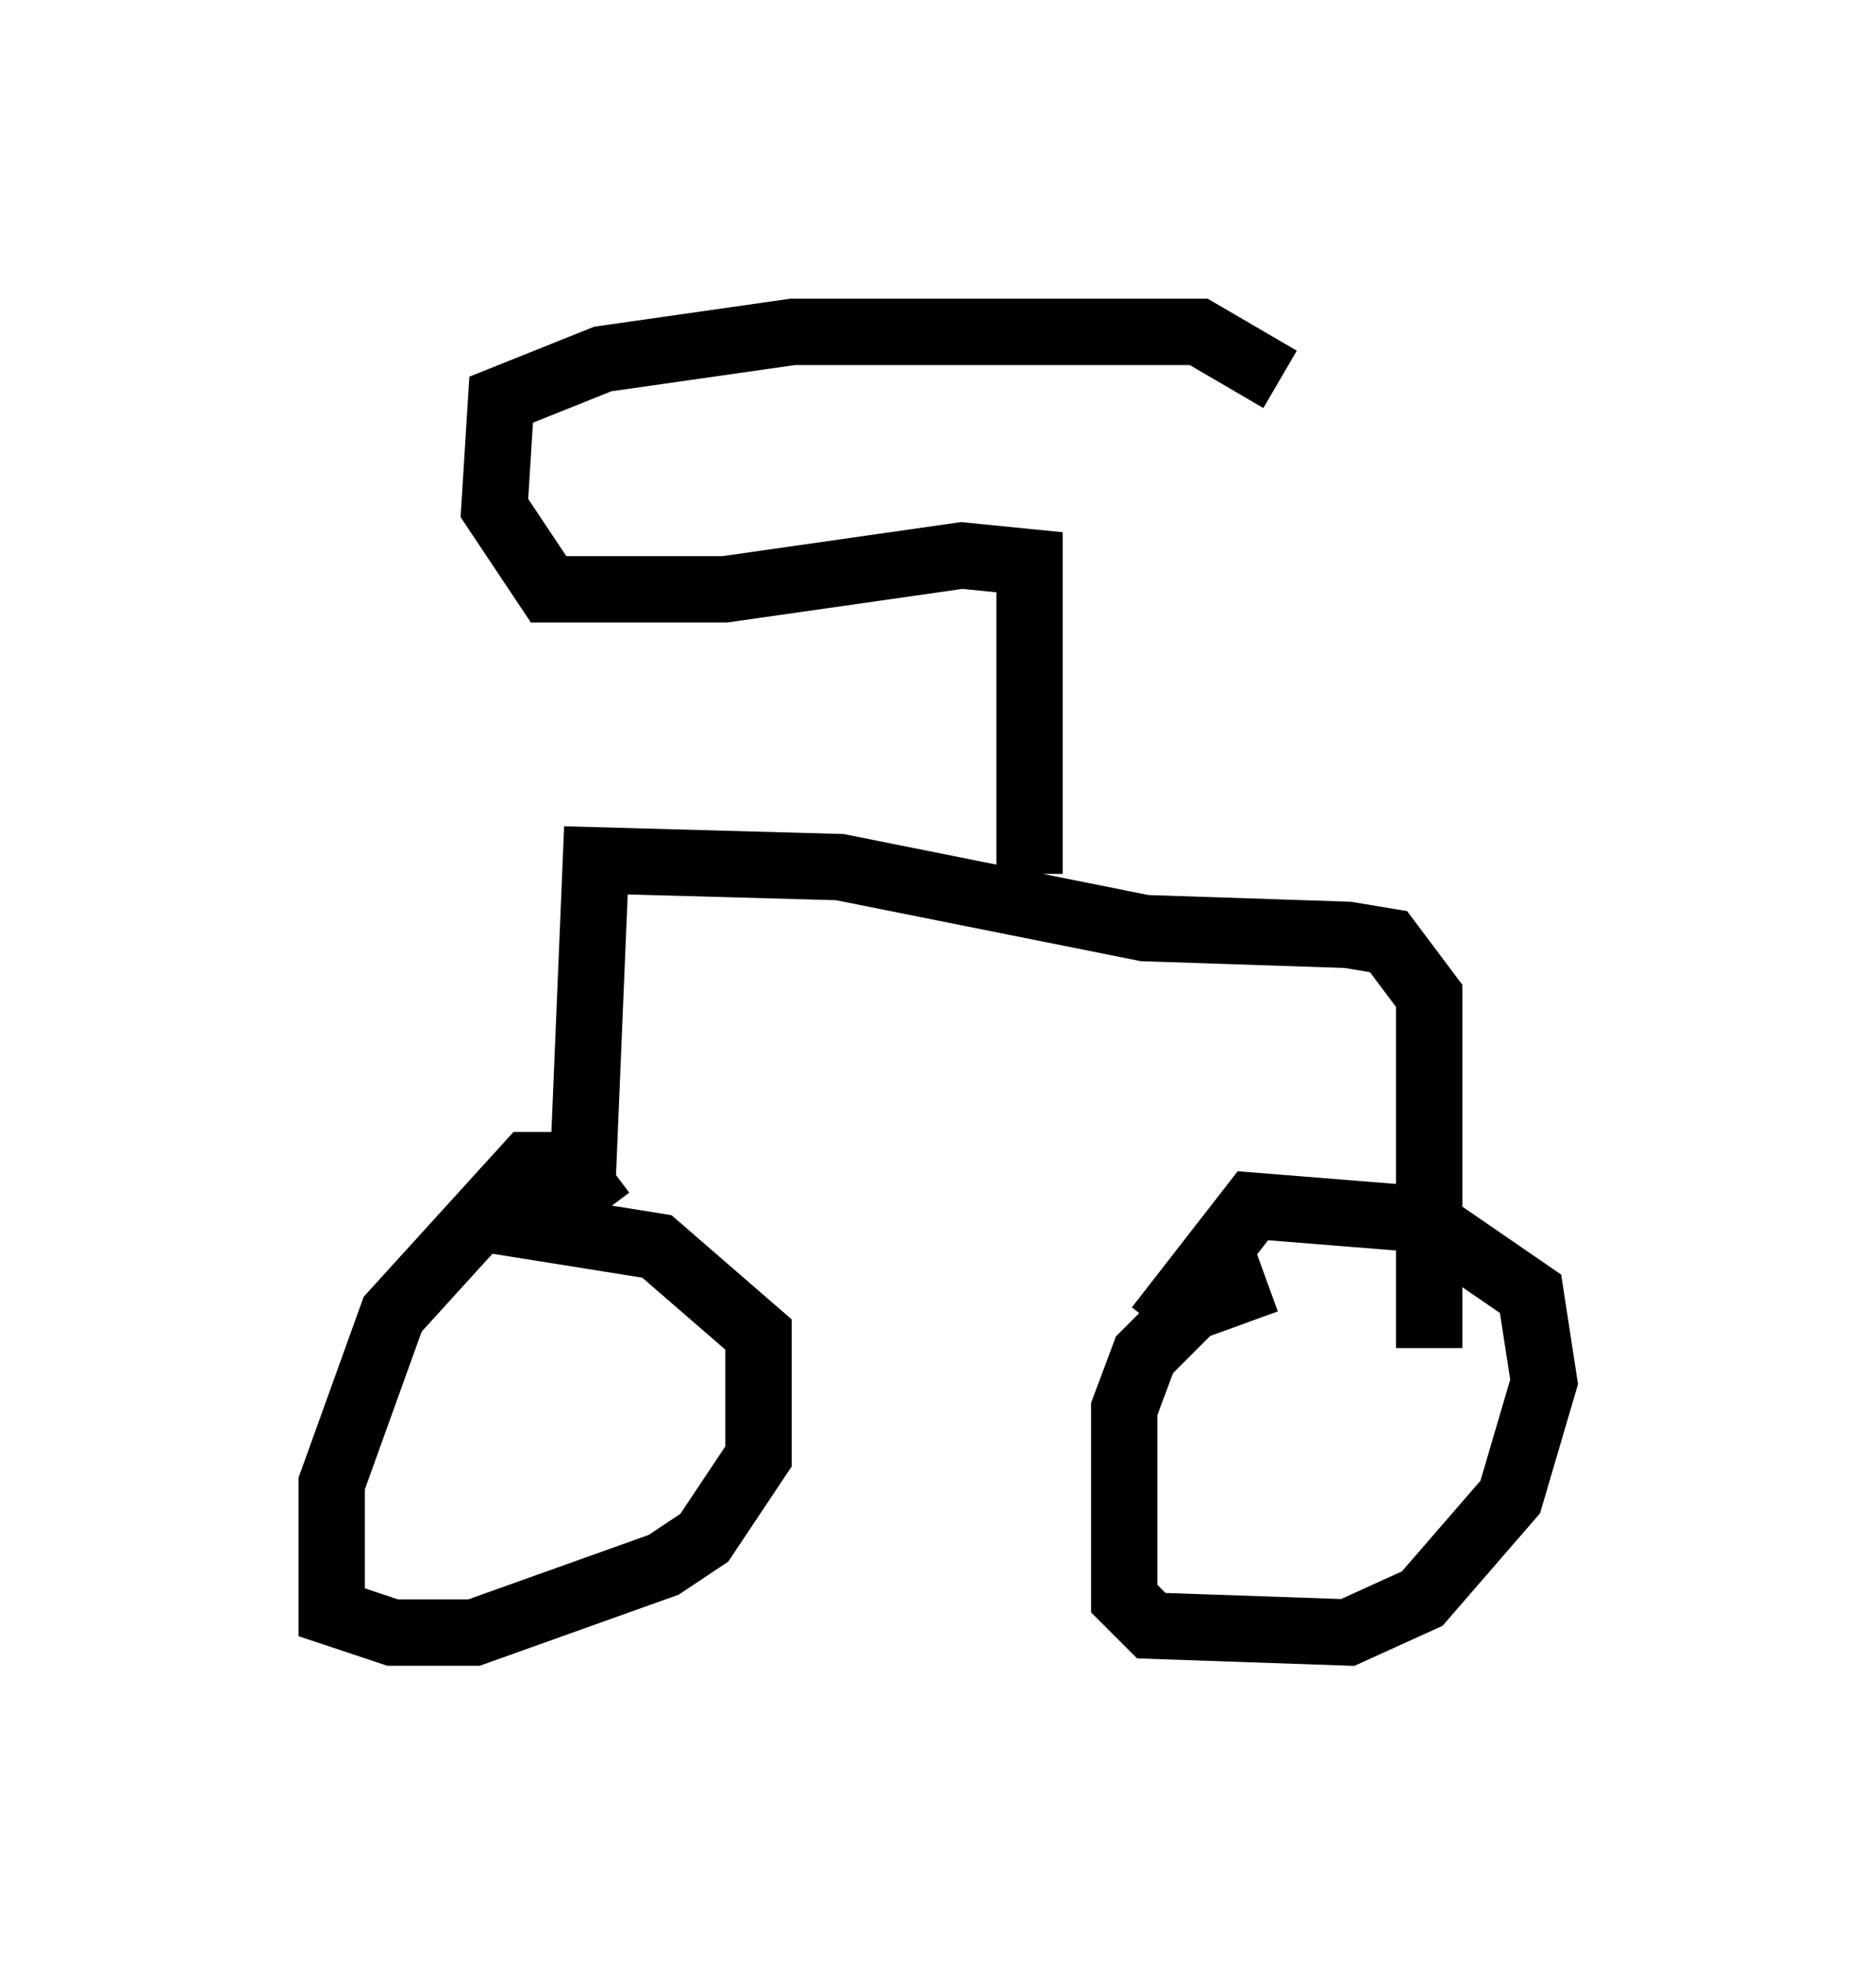 <?xml version="1.0" encoding="utf-8" ?>
<svg baseProfile="full" height="29.6" version="1.1" width="28.273" xmlns="http://www.w3.org/2000/svg" xmlns:ev="http://www.w3.org/2001/xml-events" xmlns:xlink="http://www.w3.org/1999/xlink"><defs /><rect fill="white" height="29.6" width="28.273" x="0" y="0" /><path d="M21.231, 19.292 m-2.144, 0.0 l-1.123, 0.408 -0.715, 0.715 l-0.306, 0.817 0.0, 2.858 l0.408, 0.408 2.96, 0.102 l1.123, -0.51 1.327, -1.531 l0.51, -1.735 -0.204, -1.327 l-1.633, -1.123 -2.552, -0.204 l-1.429, 1.838 m-8.983, -2.45 l-0.51, 0.0 -2.042, 2.246 l-0.919, 2.552 0.0, 1.94 l0.919, 0.306 1.225, 0.0 l2.858, -1.021 0.613, -0.408 l0.817, -1.225 0.0, -1.838 l-1.531, -1.327 -2.552, -0.408 m1.735, -0.102 l-0.306, -0.408 0.204, -4.9 l3.675, 0.102 4.594, 0.919 l3.063, 0.102 0.613, 0.102 l0.613, 0.817 0.0, 5.308 m-6.023, -7.146 l0.0, -4.696 -1.021, -0.102 l-3.573, 0.51 -2.654, 0.0 l-0.817, -1.225 0.102, -1.633 l1.531, -0.613 2.858, -0.408 l6.125, 0.0 1.225, 0.715 " fill="none" stroke="black" stroke-width="1" /></svg>